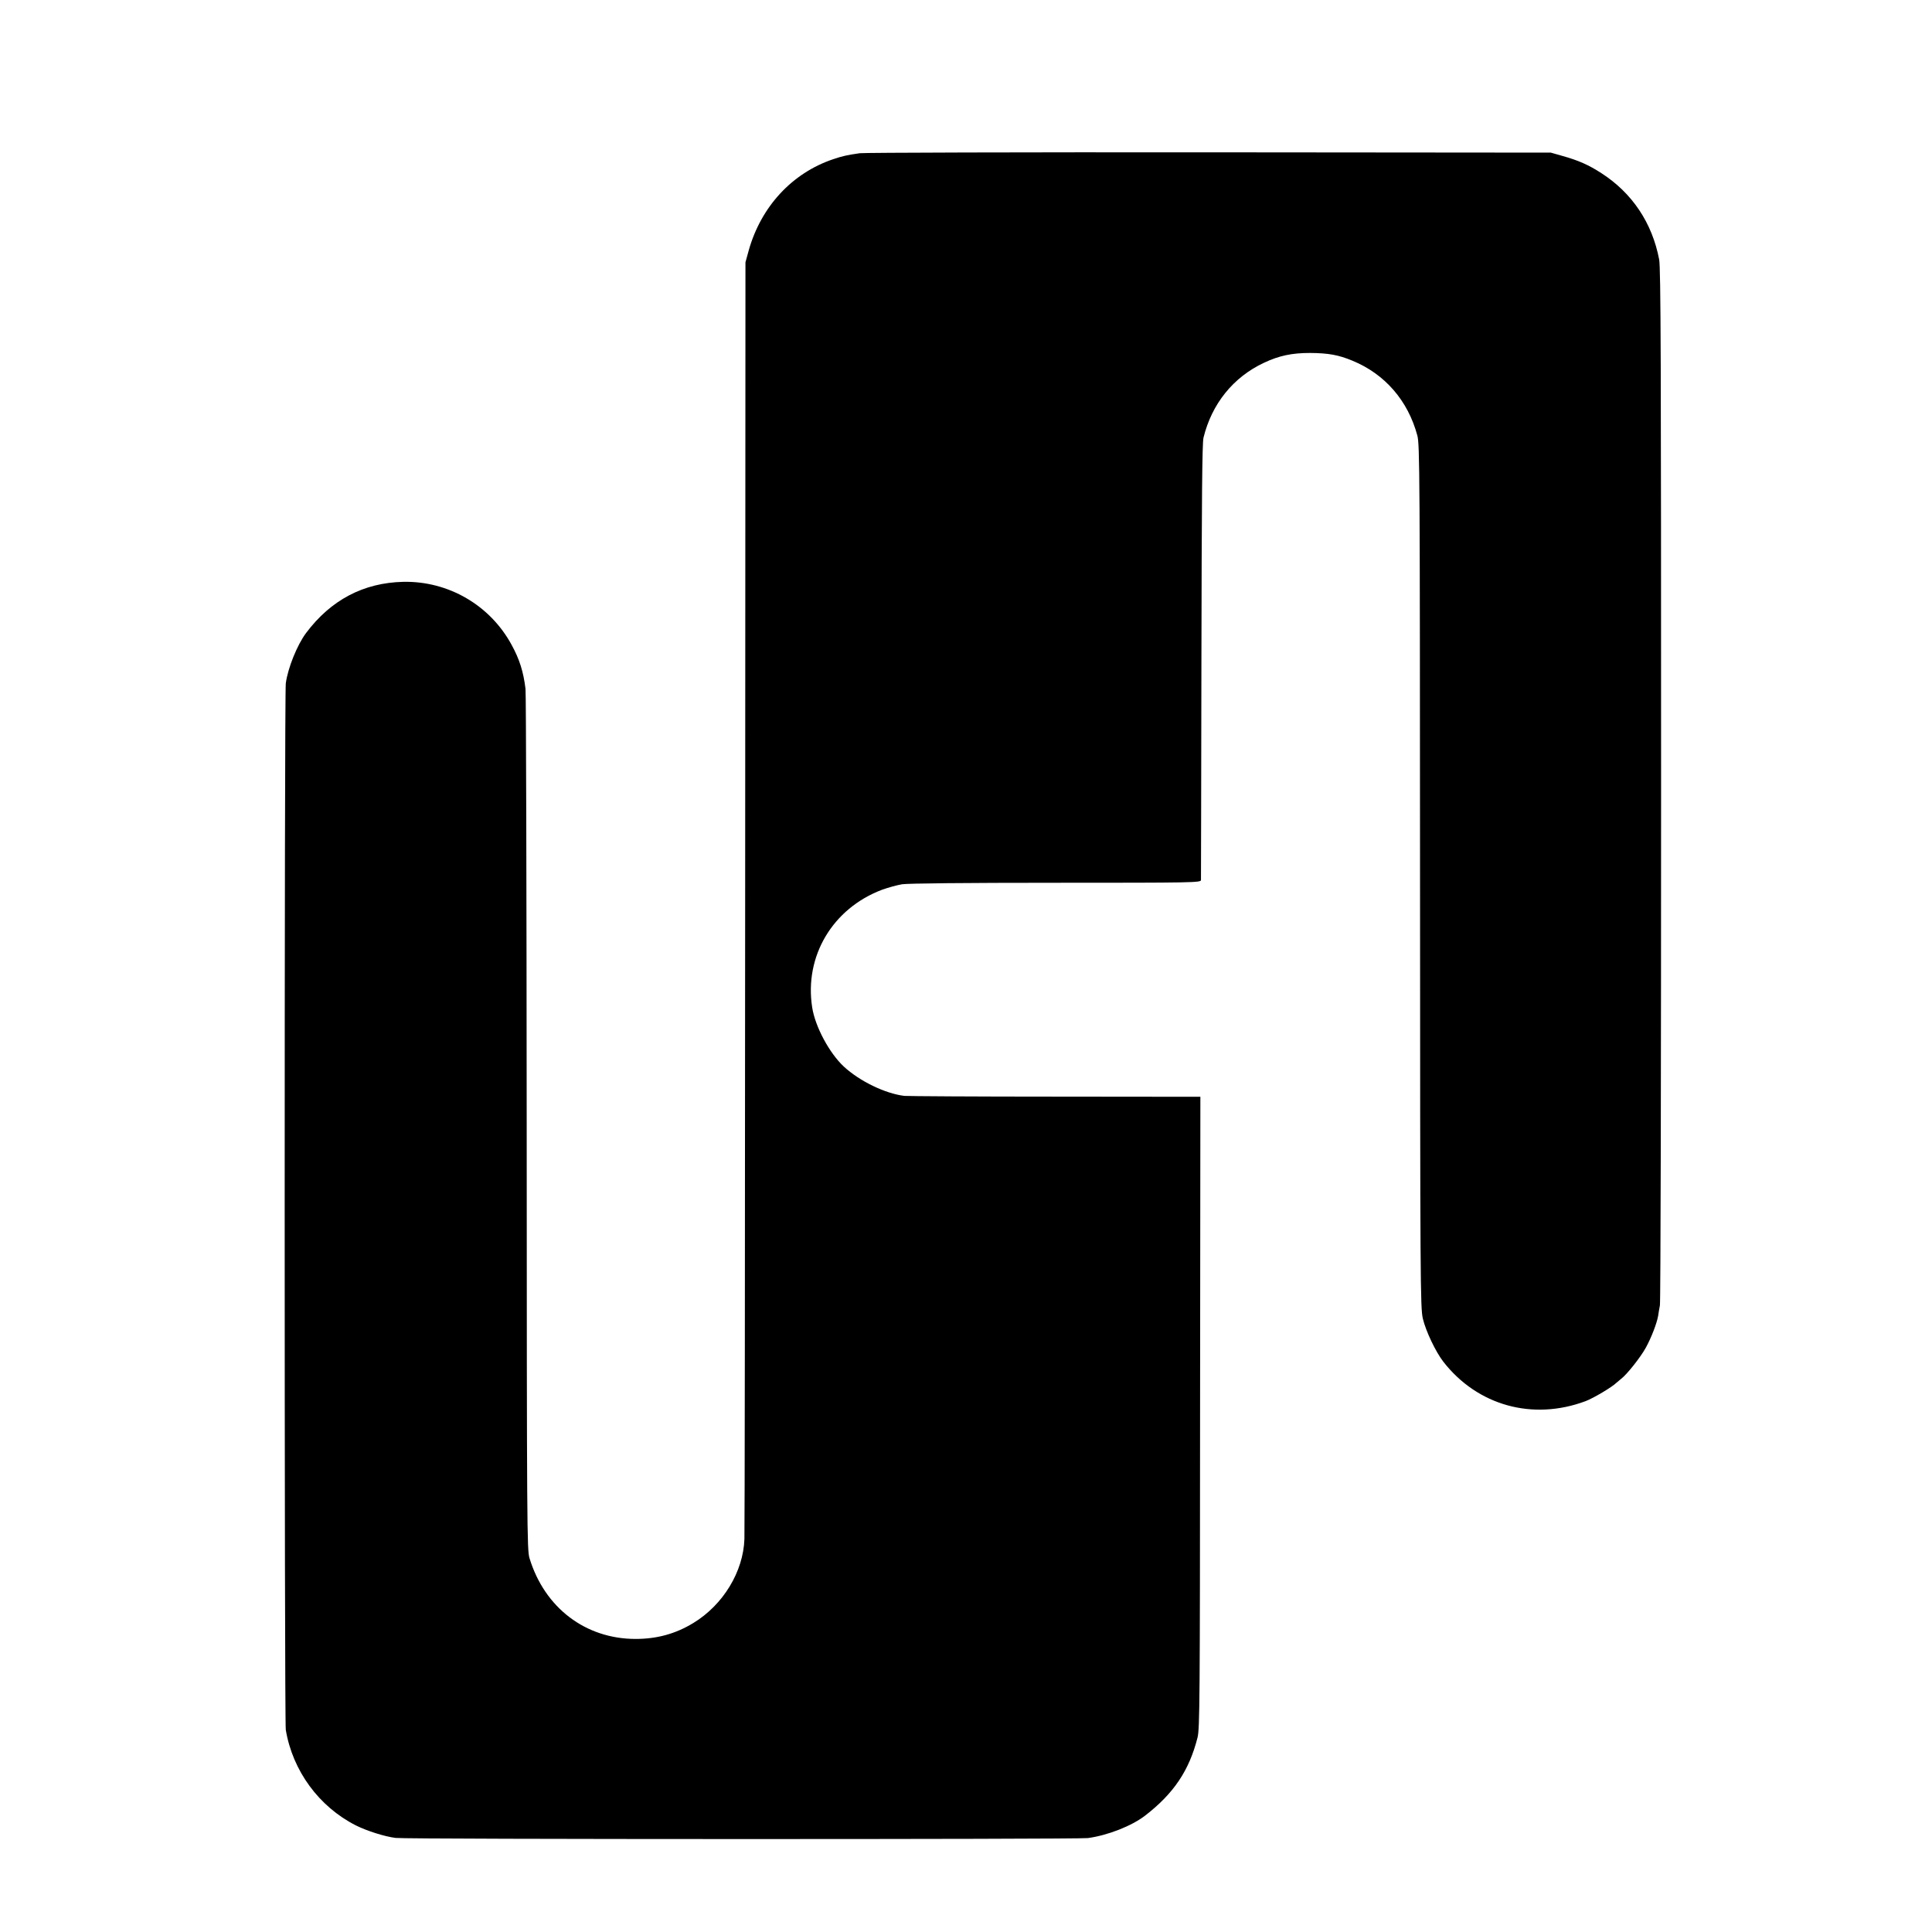 <?xml version="1.0" standalone="no"?>
<!DOCTYPE svg PUBLIC "-//W3C//DTD SVG 20010904//EN"
 "http://www.w3.org/TR/2001/REC-SVG-20010904/DTD/svg10.dtd">
<svg version="1.0" xmlns="http://www.w3.org/2000/svg"
 width="1300pt" height="1300pt" viewBox="0 0 1300 1300"
 preserveAspectRatio="xMidYMid meet">
<g transform="translate(0,1300) scale(0.1,-0.1)"
fill="#000000" stroke="none">
<path d="M5785 11969 c-84 -12 -116 -19 -178 -40 -277 -93 -486 -319 -569
-614 l-22 -80 -2 -4260 c-1 -2343 -3 -4291 -5 -4330 -7 -220 -143 -444 -344
-566 -120 -73 -245 -107 -388 -107 -337 0 -612 209 -714 543 -17 58 -18 177
-19 2930 -1 1579 -4 2893 -8 2920 -14 116 -41 200 -93 295 -145 268 -426 431
-729 425 -268 -6 -488 -122 -655 -345 -59 -79 -122 -234 -136 -338 -10 -73
-10 -6982 0 -7042 46 -275 223 -517 472 -643 74 -37 194 -75 267 -84 80 -10
4584 -10 4658 -1 133 18 294 81 385 151 193 149 297 304 353 526 15 60 16 257
17 2188 l2 2123 -976 1 c-537 0 -994 3 -1016 5 -130 16 -301 99 -408 198 -97
91 -192 268 -212 397 -54 345 137 666 470 792 39 14 99 31 135 37 41 6 420 10
1038 10 919 0 972 1 973 18 0 9 2 672 3 1472 2 1103 5 1467 14 1505 56 228
200 407 407 504 102 48 188 66 310 66 124 -1 191 -13 285 -52 219 -90 374
-269 437 -504 16 -60 17 -262 18 -2964 1 -2749 2 -2904 19 -2978 20 -84 86
-223 138 -290 230 -295 601 -398 957 -265 53 20 179 95 208 124 8 7 22 19 31
26 39 29 133 148 167 211 38 70 73 162 82 212 2 17 8 49 12 71 5 23 8 1600 8
3505 0 2854 -2 3475 -13 3533 -47 246 -181 447 -389 581 -87 56 -152 85 -266
117 l-74 21 -2300 2 c-1265 1 -2322 -2 -2350 -6z"/>
</g>
</svg>
